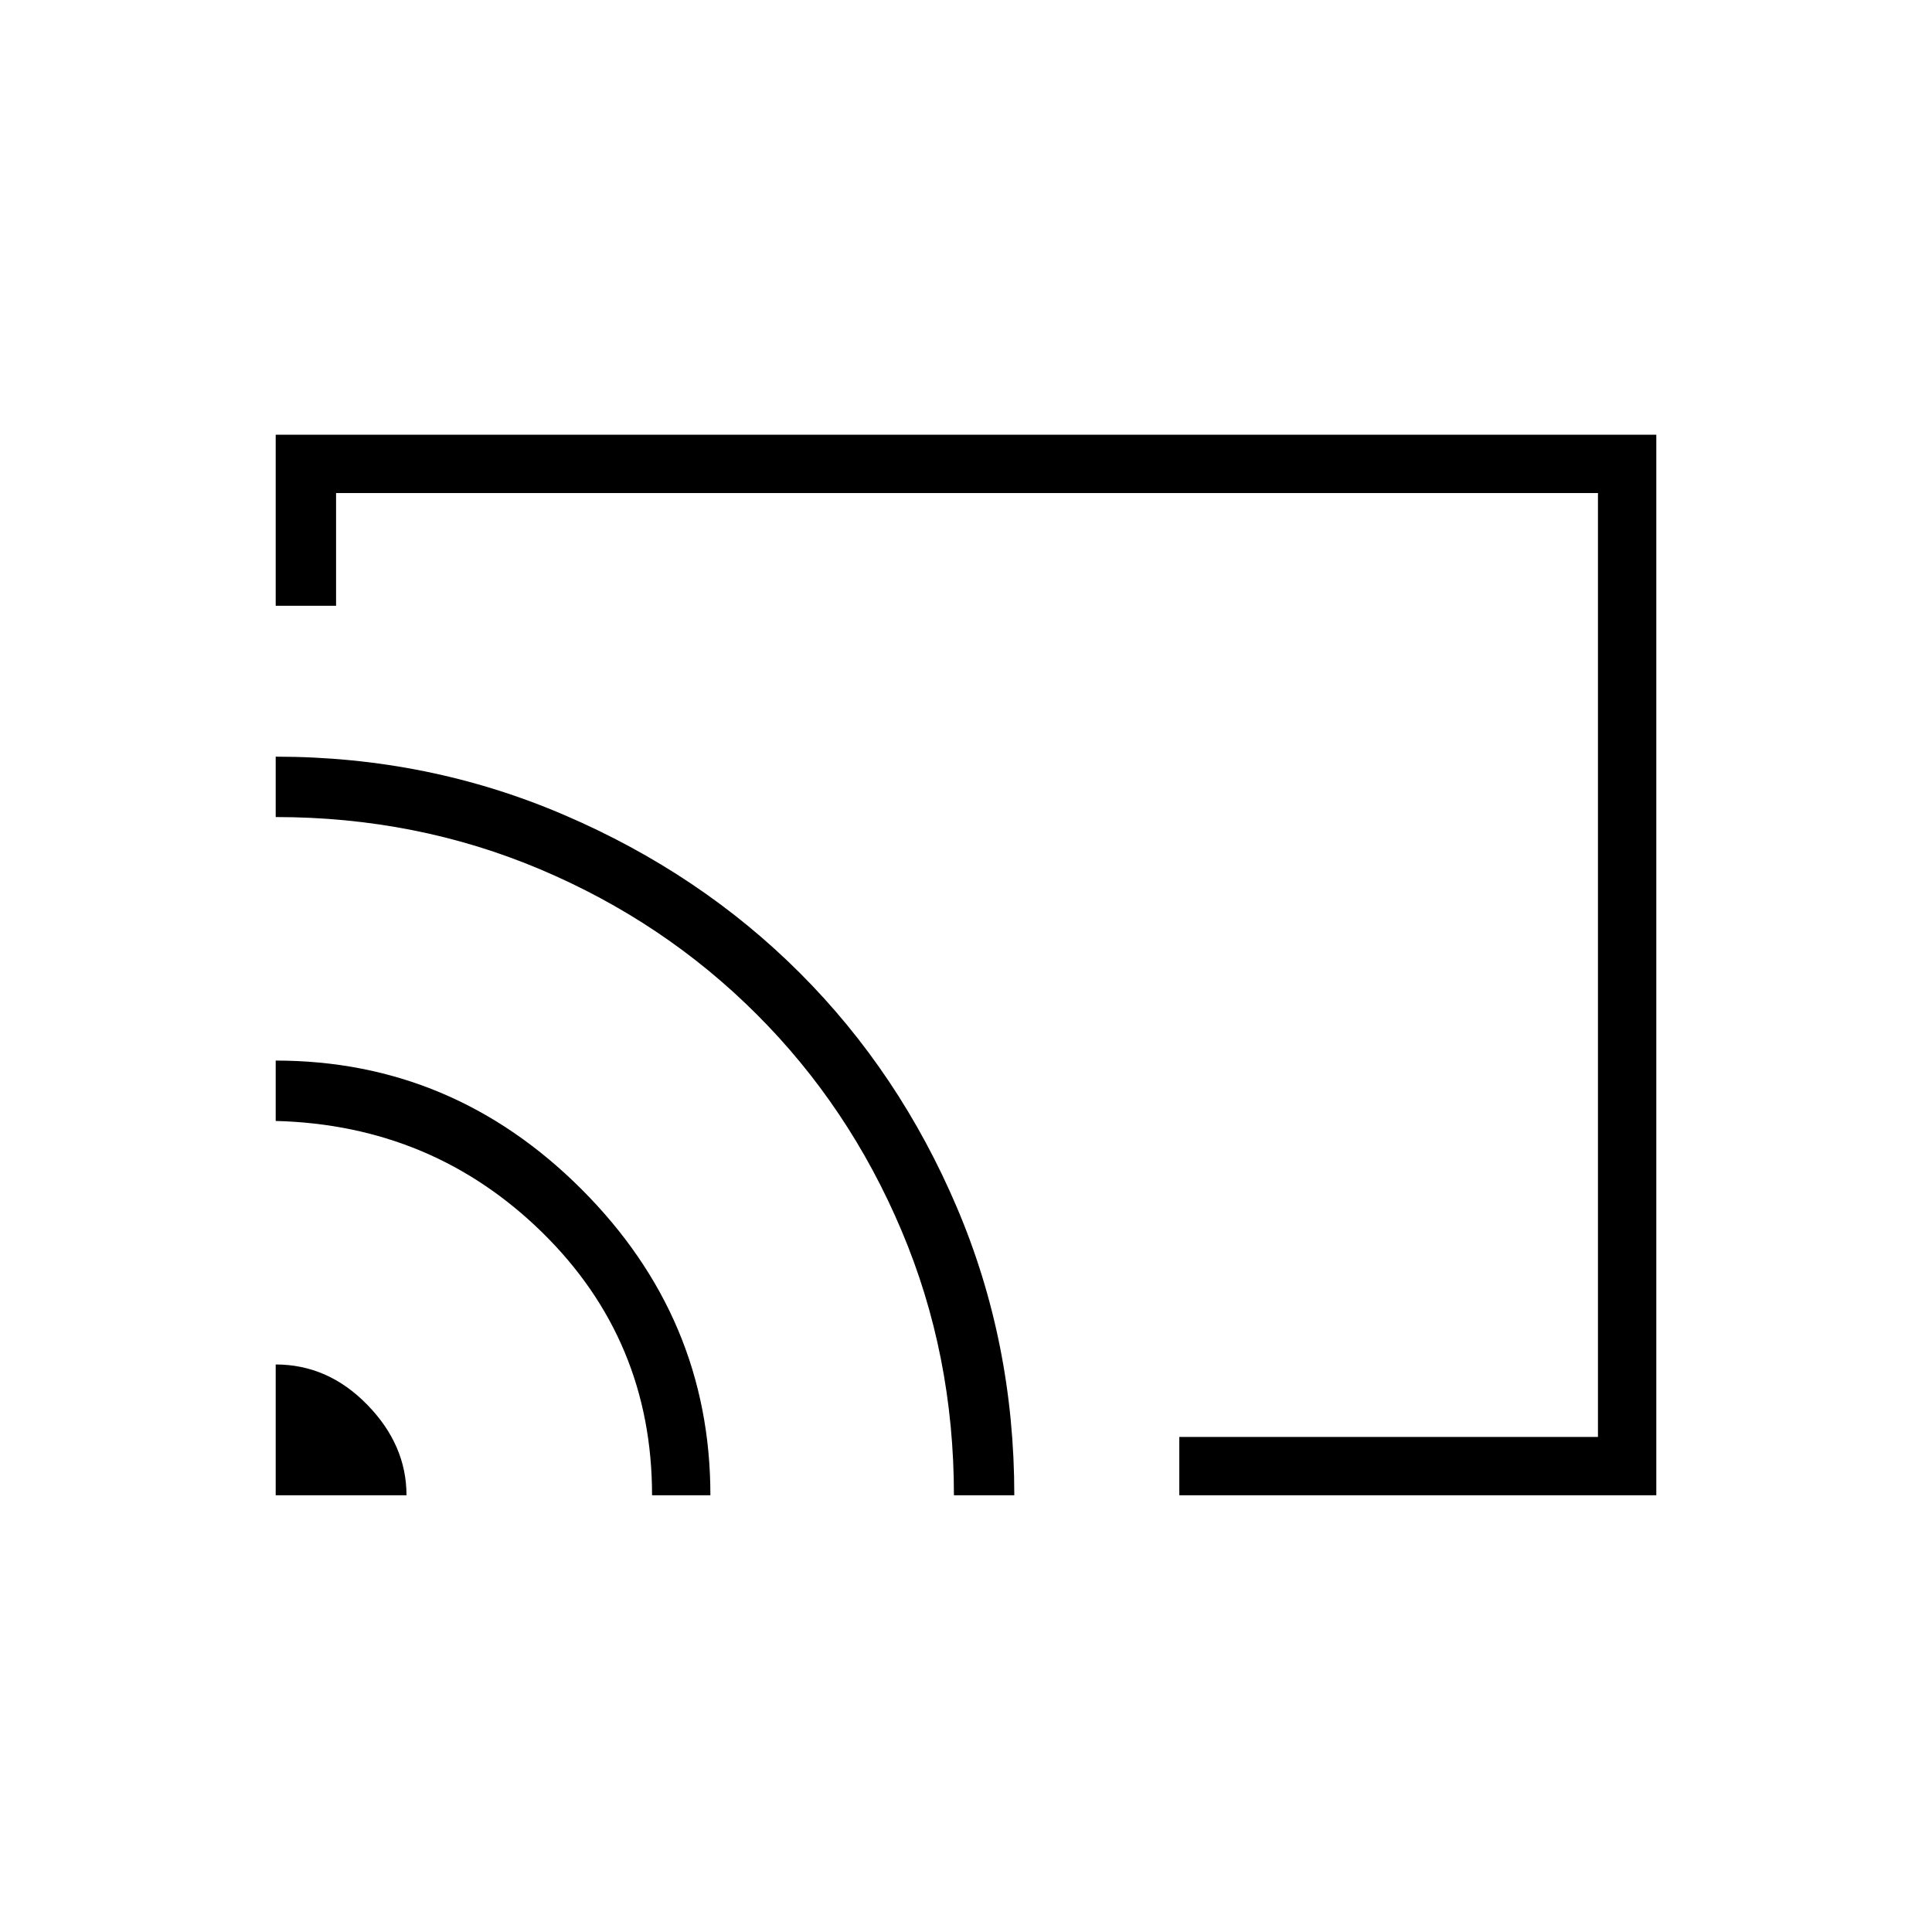 <svg xmlns="http://www.w3.org/2000/svg" height="20" width="20"><path d="M12.208 15.479v-.604h4.334V5.104H3.479v1.167h-.625V4.5h14.292v10.979Zm-9.354 0h1.354q0-.521-.406-.937-.406-.417-.948-.417Zm3.896 0h.604q0-1.833-1.333-3.167-1.333-1.333-3.167-1.333v.625q1.625.042 2.761 1.156 1.135 1.115 1.135 2.719ZM2.854 7.833v.625q1.458 0 2.74.542 1.281.542 2.239 1.5.959.958 1.5 2.24.542 1.281.542 2.739h.625q0-1.583-.594-2.979-.594-1.396-1.625-2.427Q7.25 9.042 5.844 8.438q-1.406-.605-2.99-.605Zm6.854 2.146Z"/></svg>